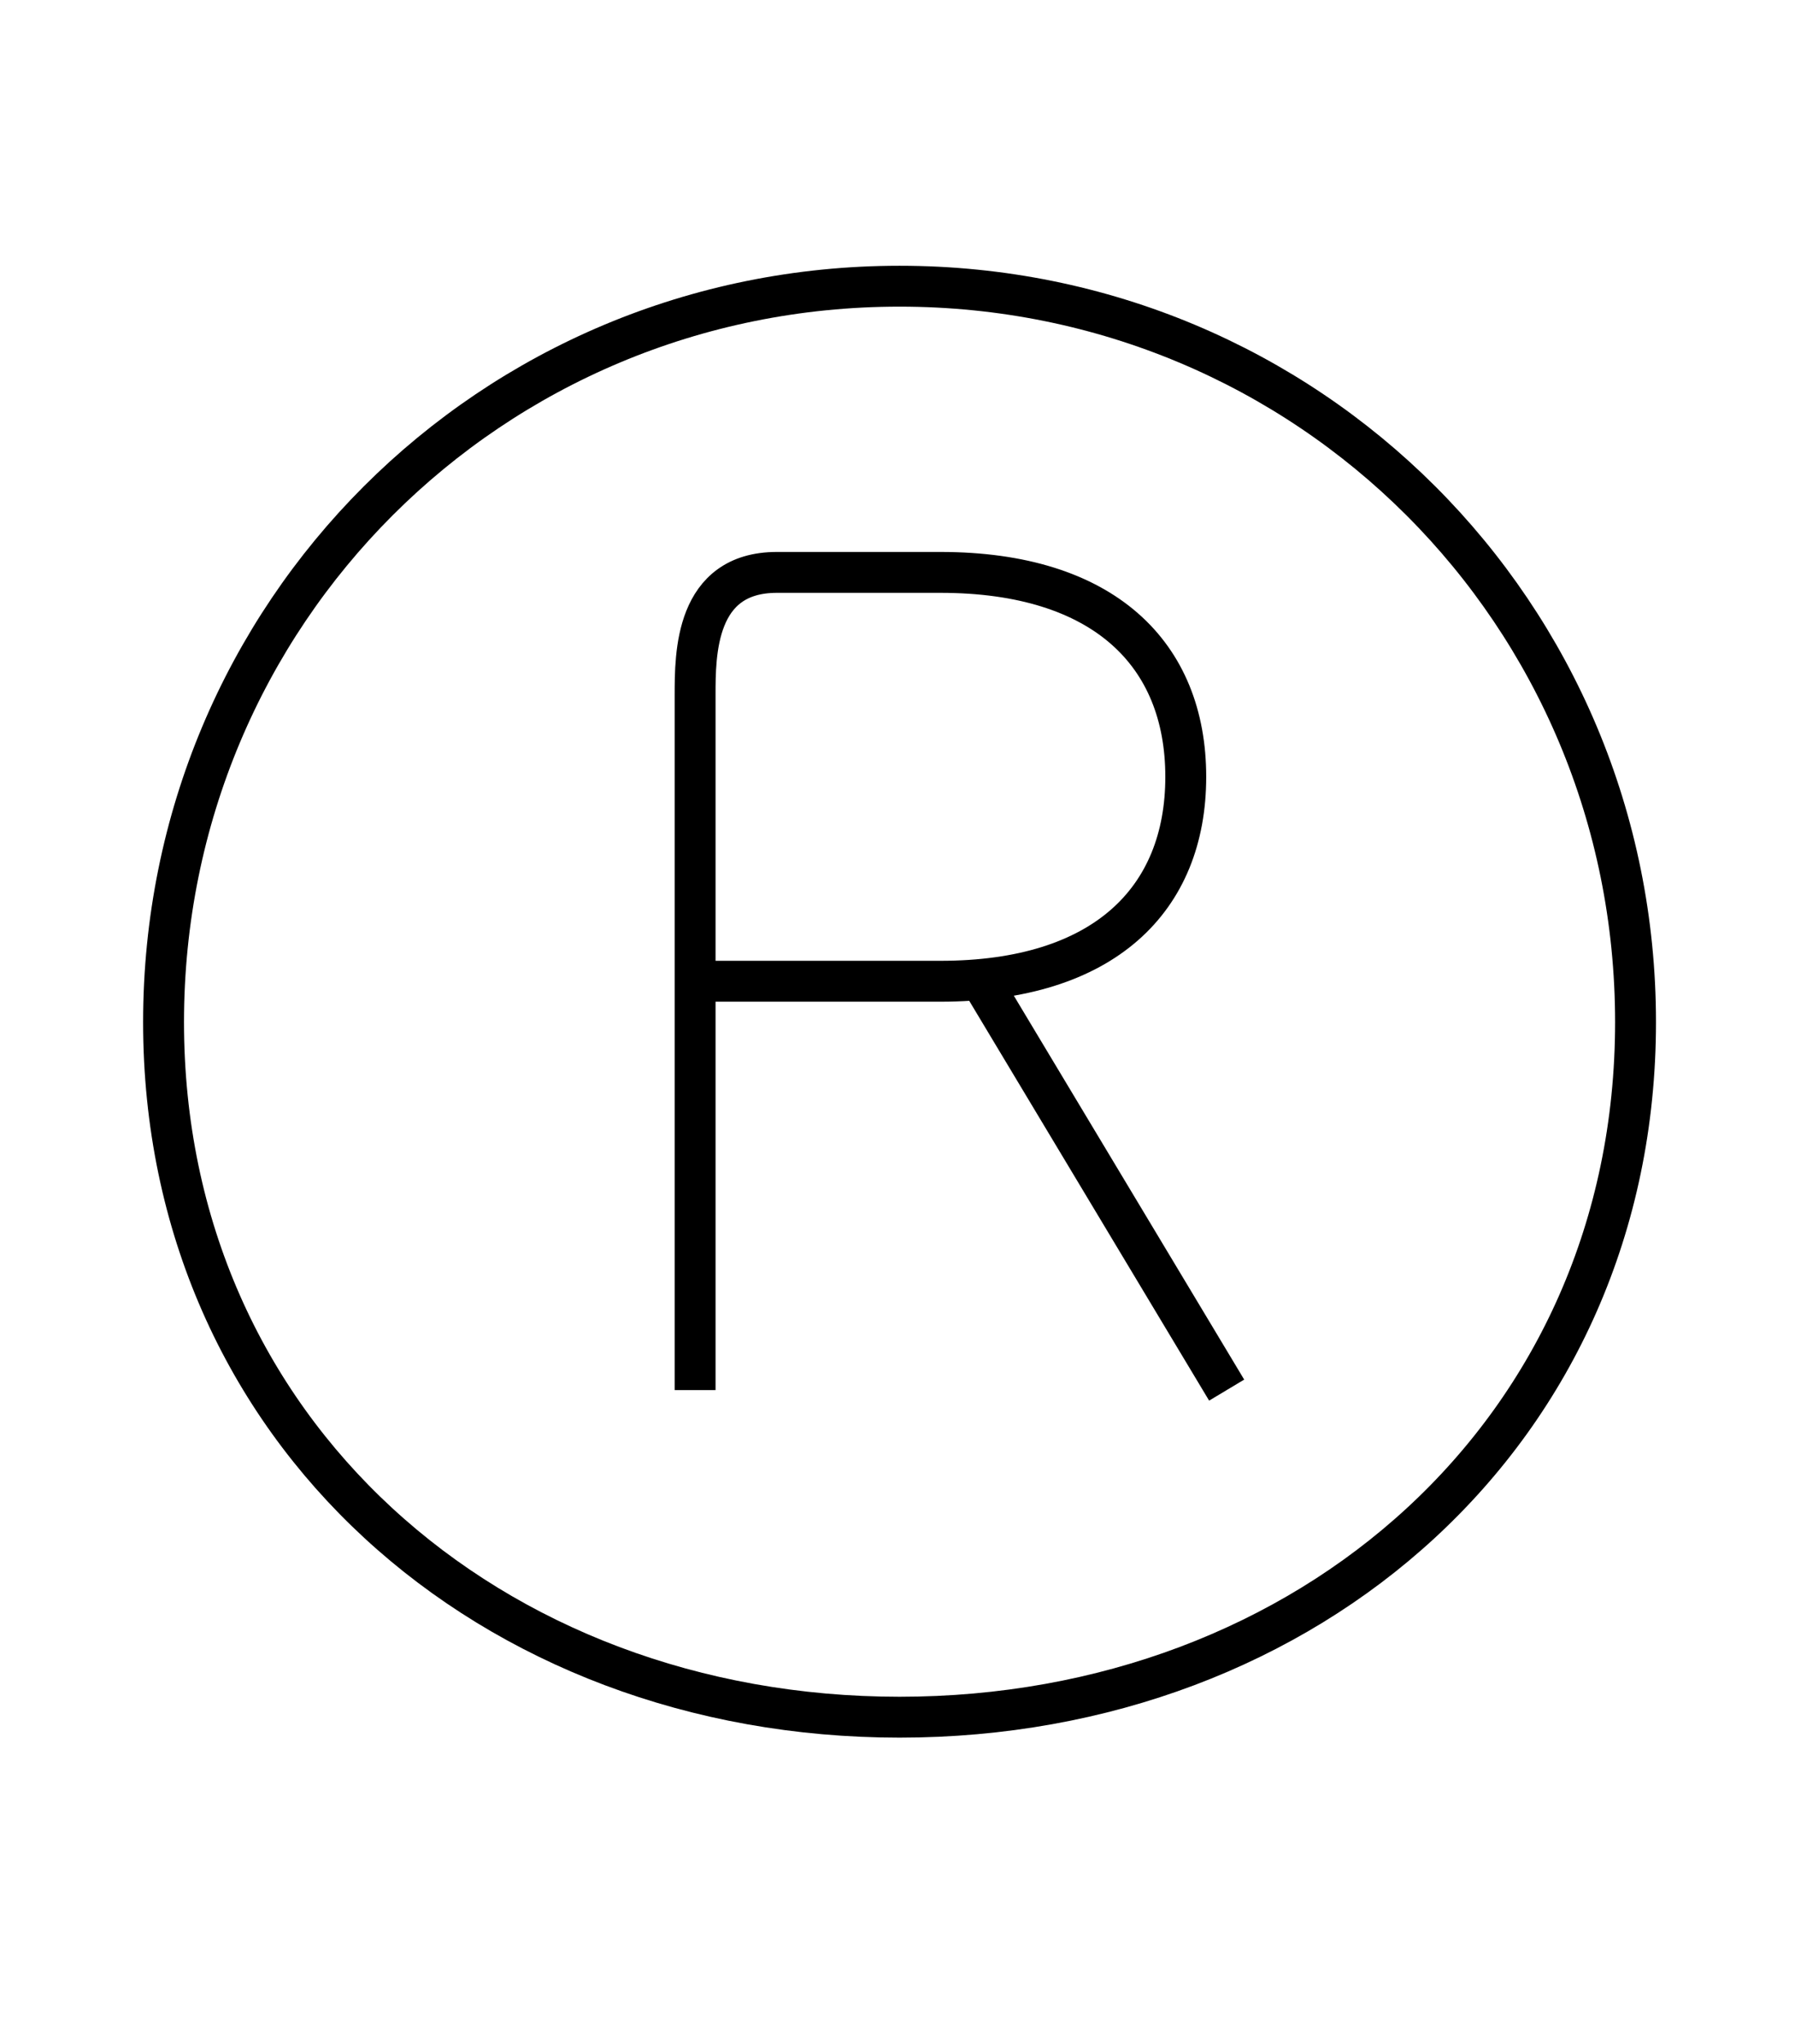 <?xml version='1.0' encoding='utf8'?>
<svg viewBox="0.0 -6.0 43.9 50.0" version="1.1" xmlns="http://www.w3.org/2000/svg">
<rect x="0.0" y="-6.0" width="43.9" height="50.0" fill="#808080" stroke="none"/>
<rect x="-1000" y="-1000" width="2000" height="2000" stroke="white" fill="white"/>
<g style="fill:white;stroke:#000000;  stroke-width:1">
<path d="M 22 -2 C 32 -2 40 -9 40 -19 C 40 -29 32 -37 22 -37 C 12 -37 4 -29 4 -19 C 4 -9 12 -2 22 -2 Z M 17 -10 L 17 -27 C 17 -28 17 -30 19 -30 C 21 -30 20 -30 23 -30 C 27 -30 29 -28 29 -25 C 29 -22 27 -20 23 -20 L 17 -20 M 24 -20 L 30 -10" transform="translate(0.0 38.0)" />
</g>
</svg>